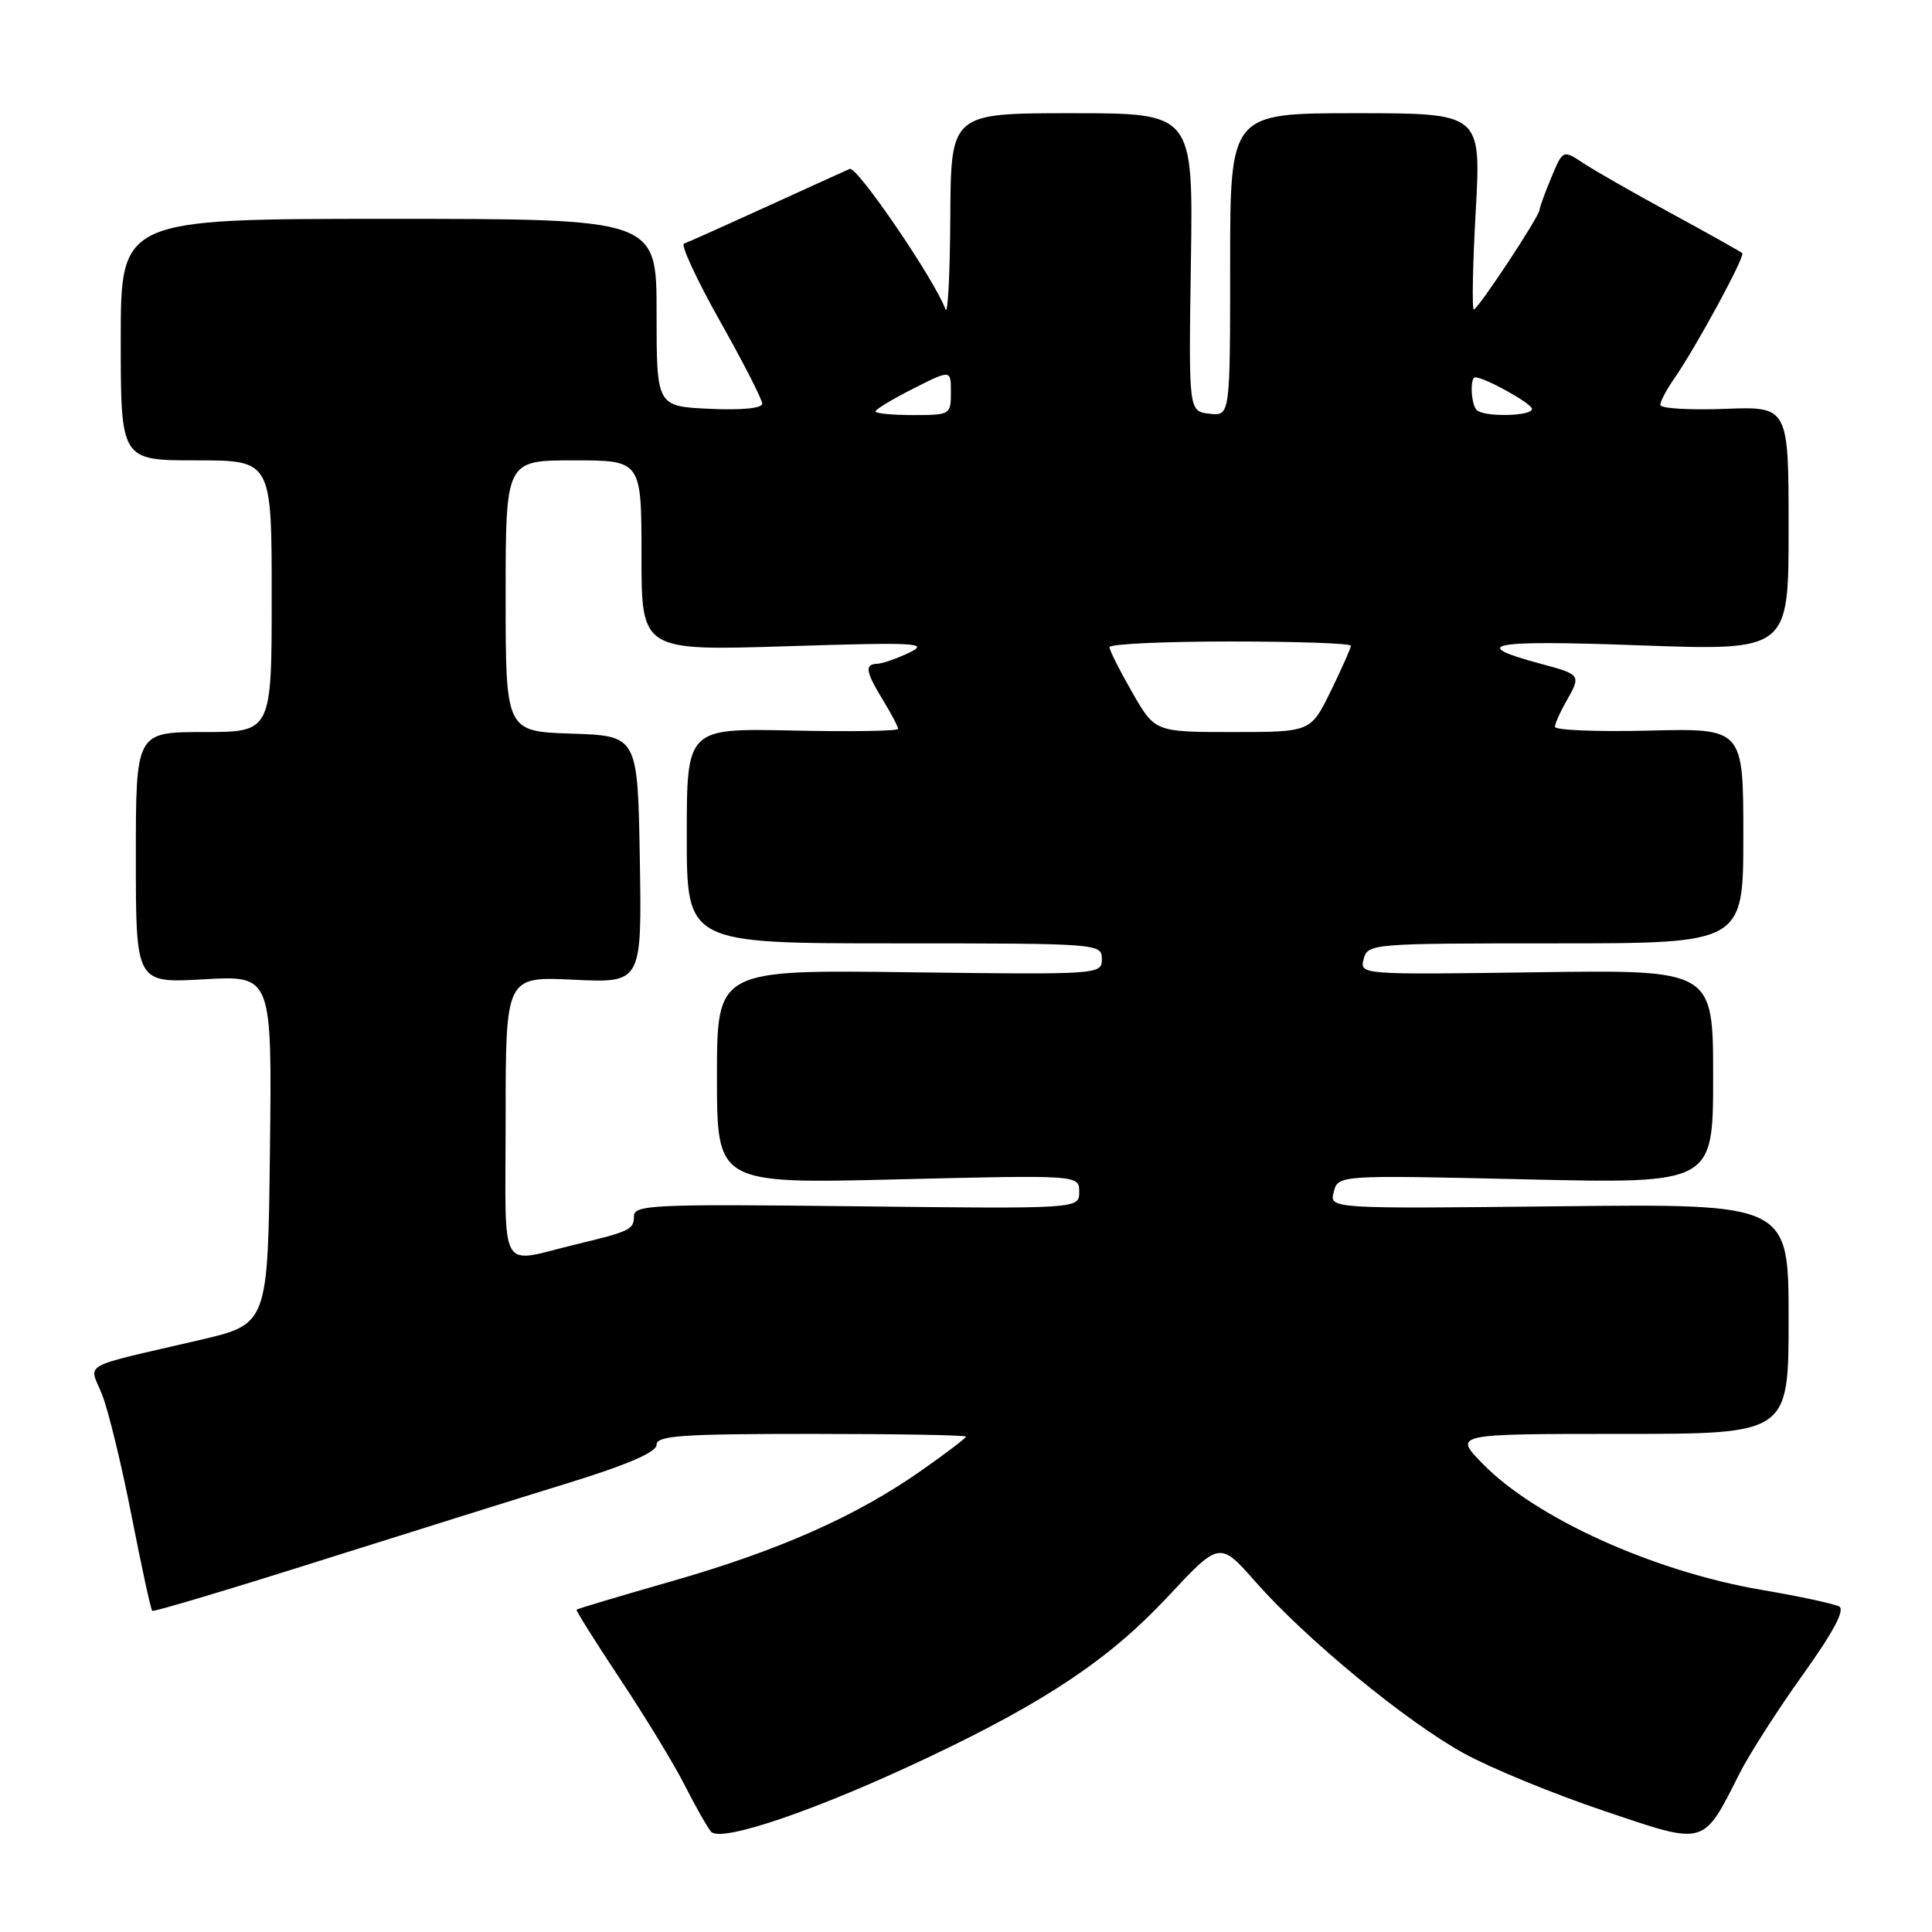 <?xml version="1.0" encoding="UTF-8" standalone="no"?>
<!DOCTYPE svg PUBLIC "-//W3C//DTD SVG 1.1//EN" "http://www.w3.org/Graphics/SVG/1.1/DTD/svg11.dtd" >
<svg xmlns="http://www.w3.org/2000/svg" xmlns:xlink="http://www.w3.org/1999/xlink" version="1.1" viewBox="0 0 256 256">
 <g >
 <path fill="currentColor"
d=" M 123.00 232.86 C 138.60 225.47 147.05 219.81 154.73 211.58 C 161.61 204.21 161.61 204.21 166.38 209.62 C 173.12 217.26 186.36 228.15 194.00 232.34 C 197.57 234.30 205.90 237.72 212.50 239.94 C 226.16 244.55 225.58 244.71 230.55 234.90 C 231.84 232.36 235.59 226.51 238.89 221.90 C 242.93 216.26 244.50 213.31 243.70 212.87 C 243.04 212.51 238.43 211.52 233.45 210.67 C 219.15 208.24 203.49 201.16 196.47 193.96 C 192.59 190.00 192.59 190.00 214.80 190.00 C 237.00 190.00 237.00 190.00 237.00 174.75 C 237.00 159.50 237.00 159.50 206.57 159.84 C 176.14 160.17 176.14 160.17 176.73 157.94 C 177.31 155.70 177.31 155.70 202.16 156.27 C 227.00 156.84 227.00 156.84 227.00 142.67 C 227.00 128.50 227.00 128.50 203.57 128.83 C 180.26 129.16 180.15 129.15 180.69 127.08 C 181.22 125.04 181.76 125.00 206.12 125.00 C 231.00 125.00 231.00 125.00 231.00 110.75 C 231.00 96.50 231.00 96.50 218.50 96.81 C 211.63 96.98 206.02 96.75 206.04 96.31 C 206.05 95.86 206.71 94.38 207.50 93.00 C 209.53 89.44 209.50 89.39 204.25 87.98 C 194.41 85.34 197.30 84.78 217.25 85.51 C 237.00 86.22 237.00 86.22 237.00 70.04 C 237.00 53.85 237.00 53.85 228.50 54.18 C 223.82 54.35 220.00 54.12 220.00 53.65 C 220.00 53.19 220.83 51.61 221.85 50.15 C 224.69 46.08 231.28 33.94 230.86 33.55 C 230.66 33.35 226.45 30.99 221.50 28.30 C 216.55 25.61 211.28 22.60 209.80 21.62 C 207.10 19.83 207.10 19.83 205.55 23.54 C 204.70 25.58 204.00 27.50 204.00 27.80 C 204.00 28.64 195.84 41.00 195.29 41.00 C 195.03 41.00 195.14 35.15 195.54 28.00 C 196.26 15.00 196.26 15.00 179.63 15.00 C 163.00 15.00 163.00 15.00 163.00 35.07 C 163.00 55.13 163.00 55.13 160.25 54.82 C 157.50 54.50 157.50 54.50 157.80 34.75 C 158.10 15.00 158.10 15.00 142.05 15.00 C 126.00 15.00 126.00 15.00 125.92 28.75 C 125.88 36.31 125.59 41.83 125.29 41.00 C 123.84 37.05 113.55 21.97 112.59 22.38 C 111.99 22.64 107.00 24.91 101.50 27.42 C 96.00 29.93 91.11 32.12 90.64 32.28 C 90.17 32.44 92.31 37.05 95.39 42.53 C 98.48 48.01 101.00 52.94 101.00 53.49 C 101.00 54.10 98.26 54.37 94.00 54.17 C 87.00 53.84 87.00 53.84 87.00 41.42 C 87.00 29.00 87.00 29.00 51.50 29.00 C 16.00 29.00 16.00 29.00 16.00 45.00 C 16.00 61.00 16.00 61.00 26.00 61.00 C 36.00 61.00 36.00 61.00 36.00 79.00 C 36.00 97.00 36.00 97.00 27.00 97.00 C 18.00 97.00 18.00 97.00 18.00 113.64 C 18.00 130.28 18.00 130.28 27.02 129.76 C 36.04 129.25 36.04 129.25 35.77 152.35 C 35.50 175.45 35.50 175.45 26.50 177.55 C 10.26 181.33 11.80 180.47 13.52 184.77 C 14.34 186.82 16.10 194.05 17.43 200.84 C 18.76 207.62 19.99 213.30 20.17 213.45 C 20.35 213.60 30.17 210.67 42.00 206.93 C 53.83 203.20 68.79 198.51 75.25 196.52 C 83.15 194.08 87.00 192.42 87.00 191.44 C 87.00 190.23 90.29 190.00 107.50 190.00 C 118.78 190.00 128.00 190.16 128.00 190.36 C 128.00 190.55 125.33 192.58 122.06 194.87 C 113.46 200.91 103.21 205.45 89.05 209.51 C 82.20 211.47 76.51 213.17 76.40 213.29 C 76.29 213.40 78.89 217.55 82.18 222.50 C 85.47 227.45 89.31 233.75 90.70 236.50 C 92.10 239.25 93.67 242.04 94.20 242.69 C 95.43 244.23 108.24 239.86 123.00 232.86 Z  M 67.00 148.21 C 67.00 129.38 67.00 129.38 76.03 129.82 C 85.05 130.25 85.05 130.25 84.78 113.87 C 84.50 97.50 84.50 97.50 75.75 97.21 C 67.00 96.92 67.00 96.92 67.00 78.96 C 67.00 61.00 67.00 61.00 76.00 61.00 C 85.00 61.00 85.00 61.00 85.00 73.62 C 85.00 86.23 85.00 86.23 104.25 85.63 C 121.46 85.09 123.18 85.18 120.50 86.47 C 118.85 87.26 116.94 87.93 116.25 87.95 C 114.53 88.02 114.68 88.96 117.00 92.77 C 118.10 94.57 119.00 96.29 119.00 96.58 C 119.00 96.87 112.70 96.97 105.00 96.80 C 91.00 96.50 91.00 96.50 91.00 110.75 C 91.00 125.00 91.00 125.00 118.50 125.00 C 145.67 125.00 146.00 125.03 146.00 127.08 C 146.00 129.13 145.75 129.15 120.50 128.83 C 95.00 128.50 95.00 128.50 95.00 142.68 C 95.00 156.86 95.00 156.86 119.00 156.27 C 143.00 155.69 143.00 155.69 143.00 157.93 C 143.00 160.18 143.00 160.18 113.50 159.84 C 86.39 159.53 84.00 159.64 84.00 161.18 C 84.00 162.90 83.44 163.18 76.50 164.84 C 65.85 167.39 67.00 169.41 67.00 148.21 Z  M 150.03 91.75 C 148.37 88.86 147.01 86.16 147.01 85.75 C 147.00 85.34 154.20 85.00 163.00 85.00 C 171.80 85.00 179.00 85.25 179.00 85.56 C 179.00 85.87 177.80 88.57 176.34 91.56 C 173.68 97.00 173.68 97.00 163.36 97.00 C 153.04 97.00 153.04 97.00 150.03 91.75 Z  M 116.00 54.52 C 116.00 54.25 118.25 52.89 121.00 51.50 C 126.00 48.97 126.00 48.97 126.00 51.98 C 126.00 54.94 125.90 55.00 121.00 55.00 C 118.25 55.00 116.00 54.78 116.00 54.52 Z  M 195.67 54.33 C 194.91 53.58 194.75 50.00 195.47 50.00 C 196.74 50.00 203.00 53.48 203.00 54.19 C 203.00 55.16 196.62 55.29 195.67 54.33 Z "/>
</g>
</svg>